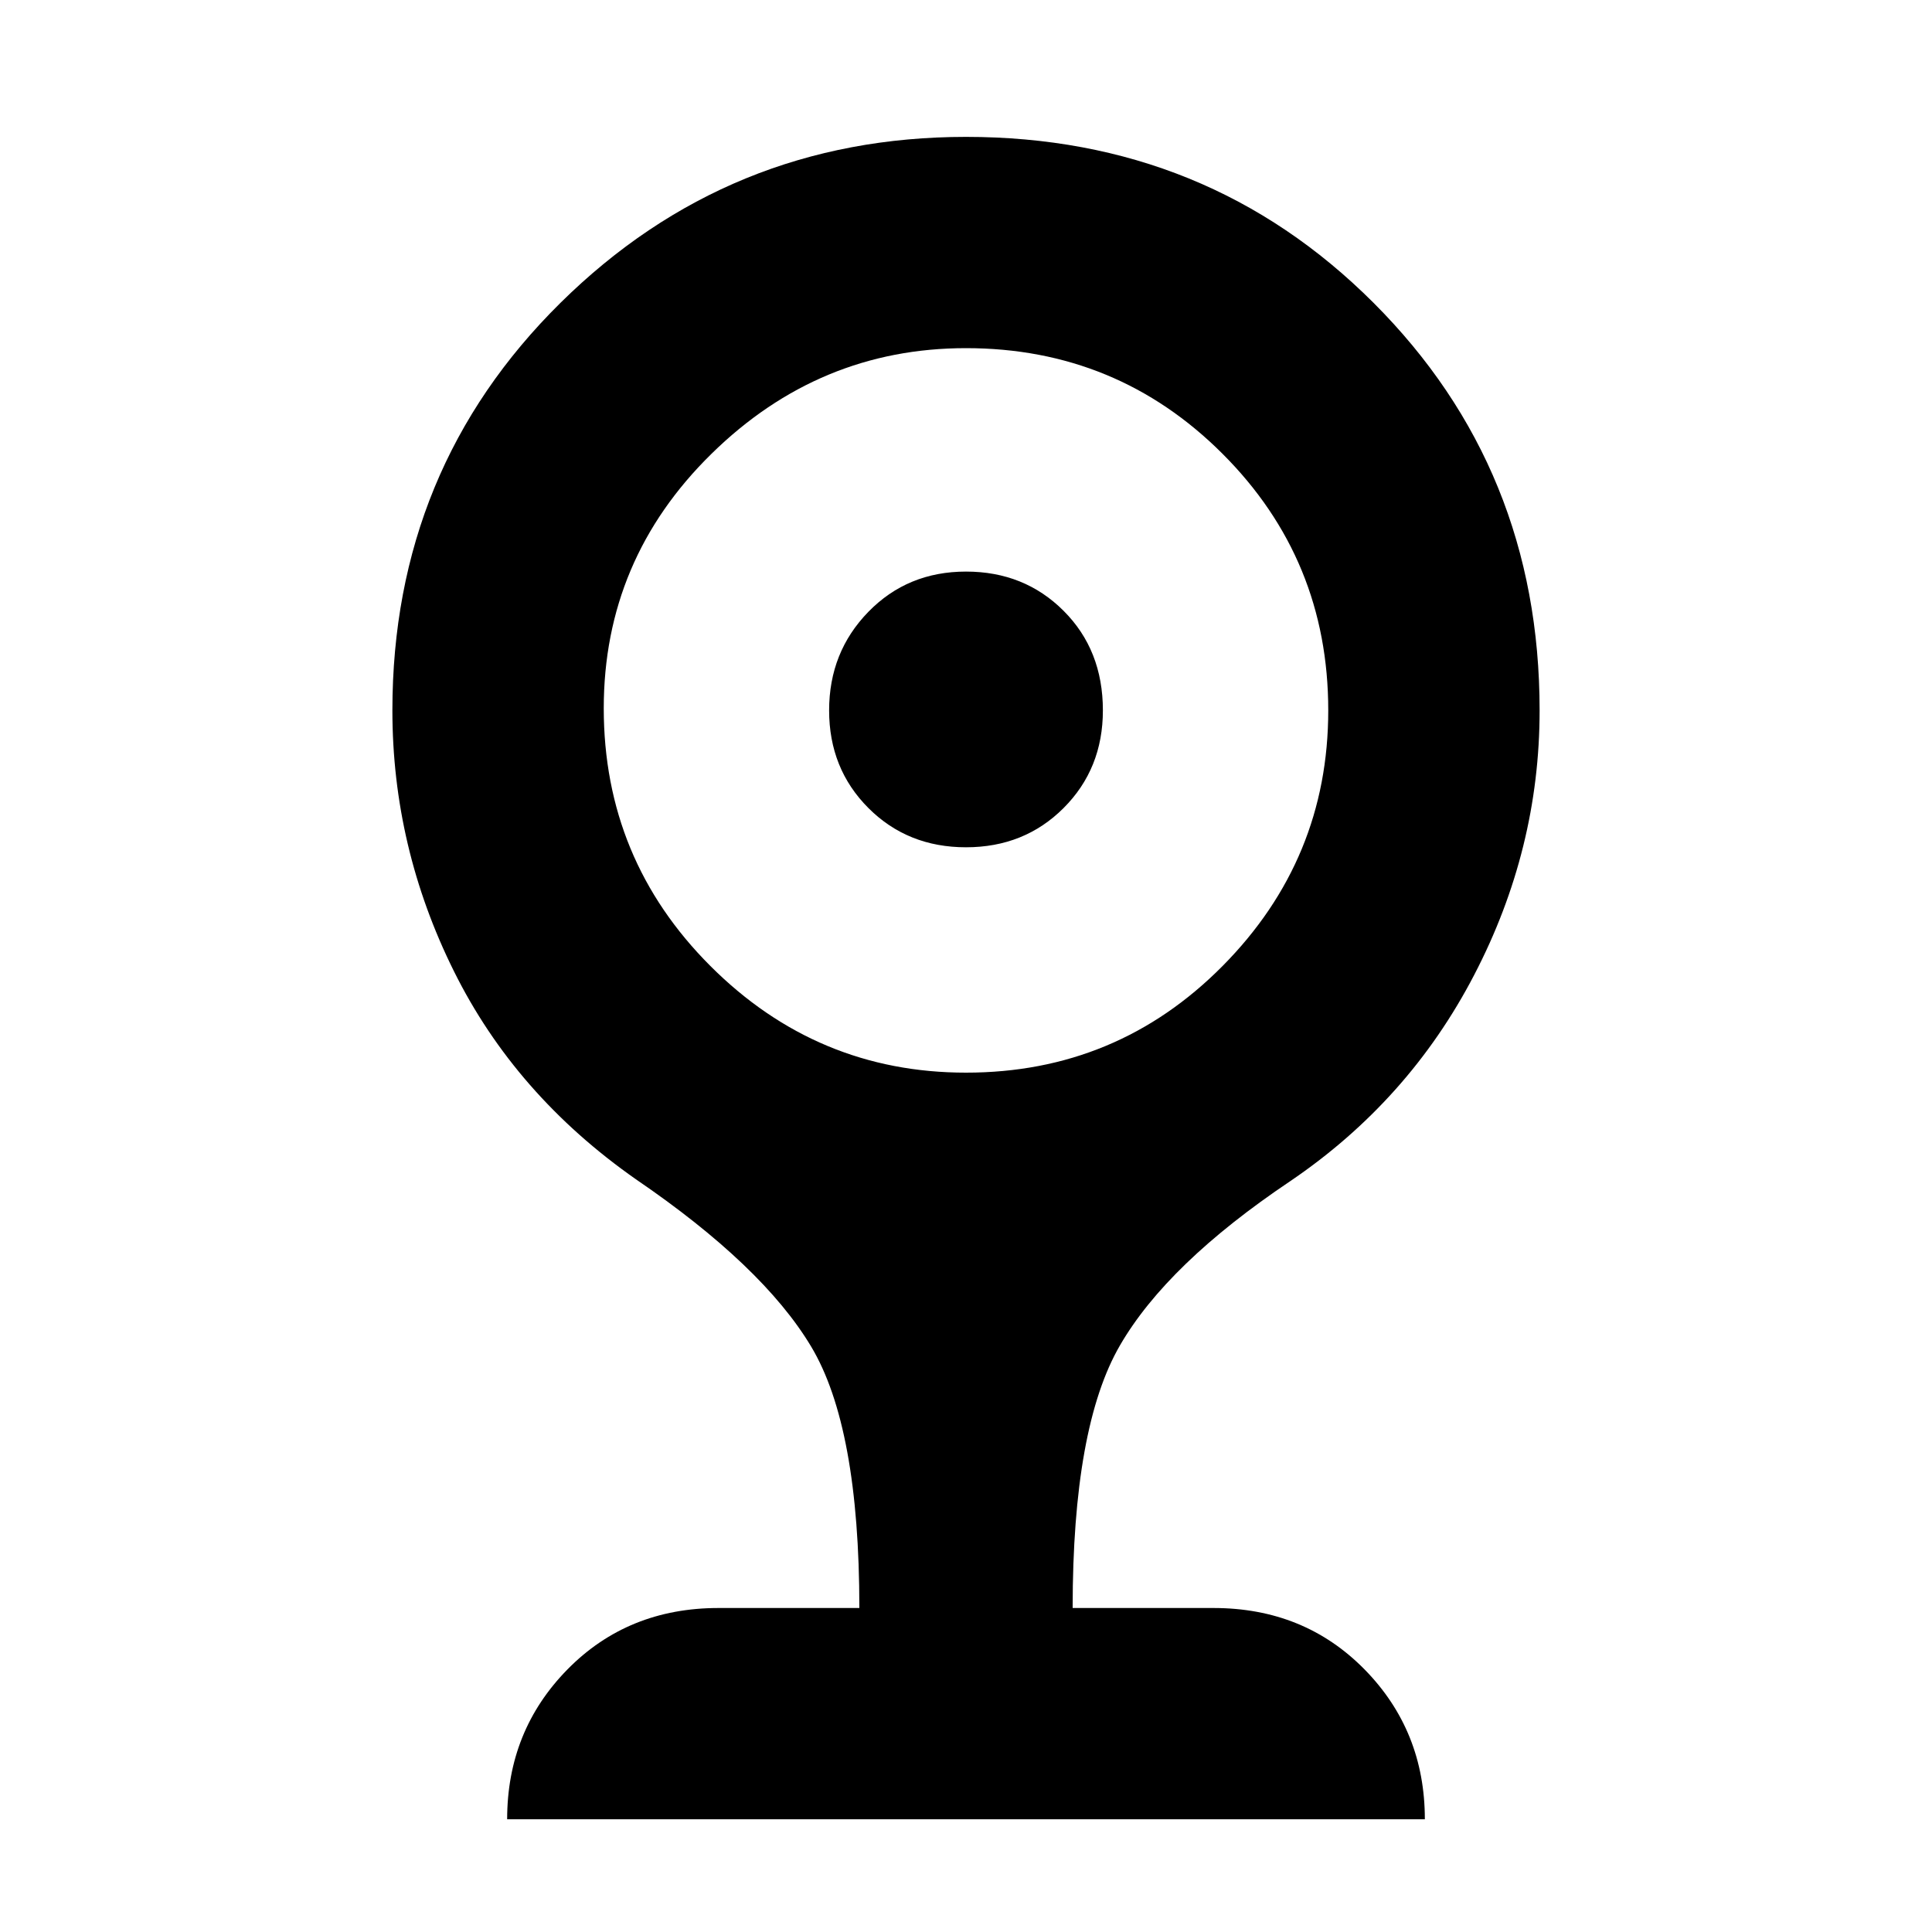 <svg xmlns="http://www.w3.org/2000/svg" height="20" width="20"><path d="M10 8.771q-.604 0-1.01-.406-.407-.407-.407-1.011 0-.604.407-1.021.406-.416 1.01-.416t1.01.406q.407.406.407 1.031 0 .604-.407 1.011-.406.406-1.01.406ZM5.25 18.833q0-.916.625-1.552.625-.635 1.563-.635h1.458q0-1.875-.5-2.708-.5-.834-1.813-1.73-1.25-.875-1.885-2.156-.636-1.281-.636-2.698 0-2.5 1.74-4.219Q7.542 1.417 10 1.417q2.5 0 4.219 1.718 1.719 1.719 1.719 4.219 0 1.438-.678 2.74-.677 1.302-1.906 2.135-1.271.854-1.76 1.698-.49.844-.49 2.719h1.458q.938 0 1.563.635.625.636.625 1.552ZM10 11.104q1.562 0 2.656-1.104t1.094-2.646q0-1.562-1.094-2.656T10 3.604q-1.521 0-2.635 1.094Q6.25 5.792 6.25 7.333q0 1.563 1.104 2.667Q8.458 11.104 10 11.104Z"/></svg>